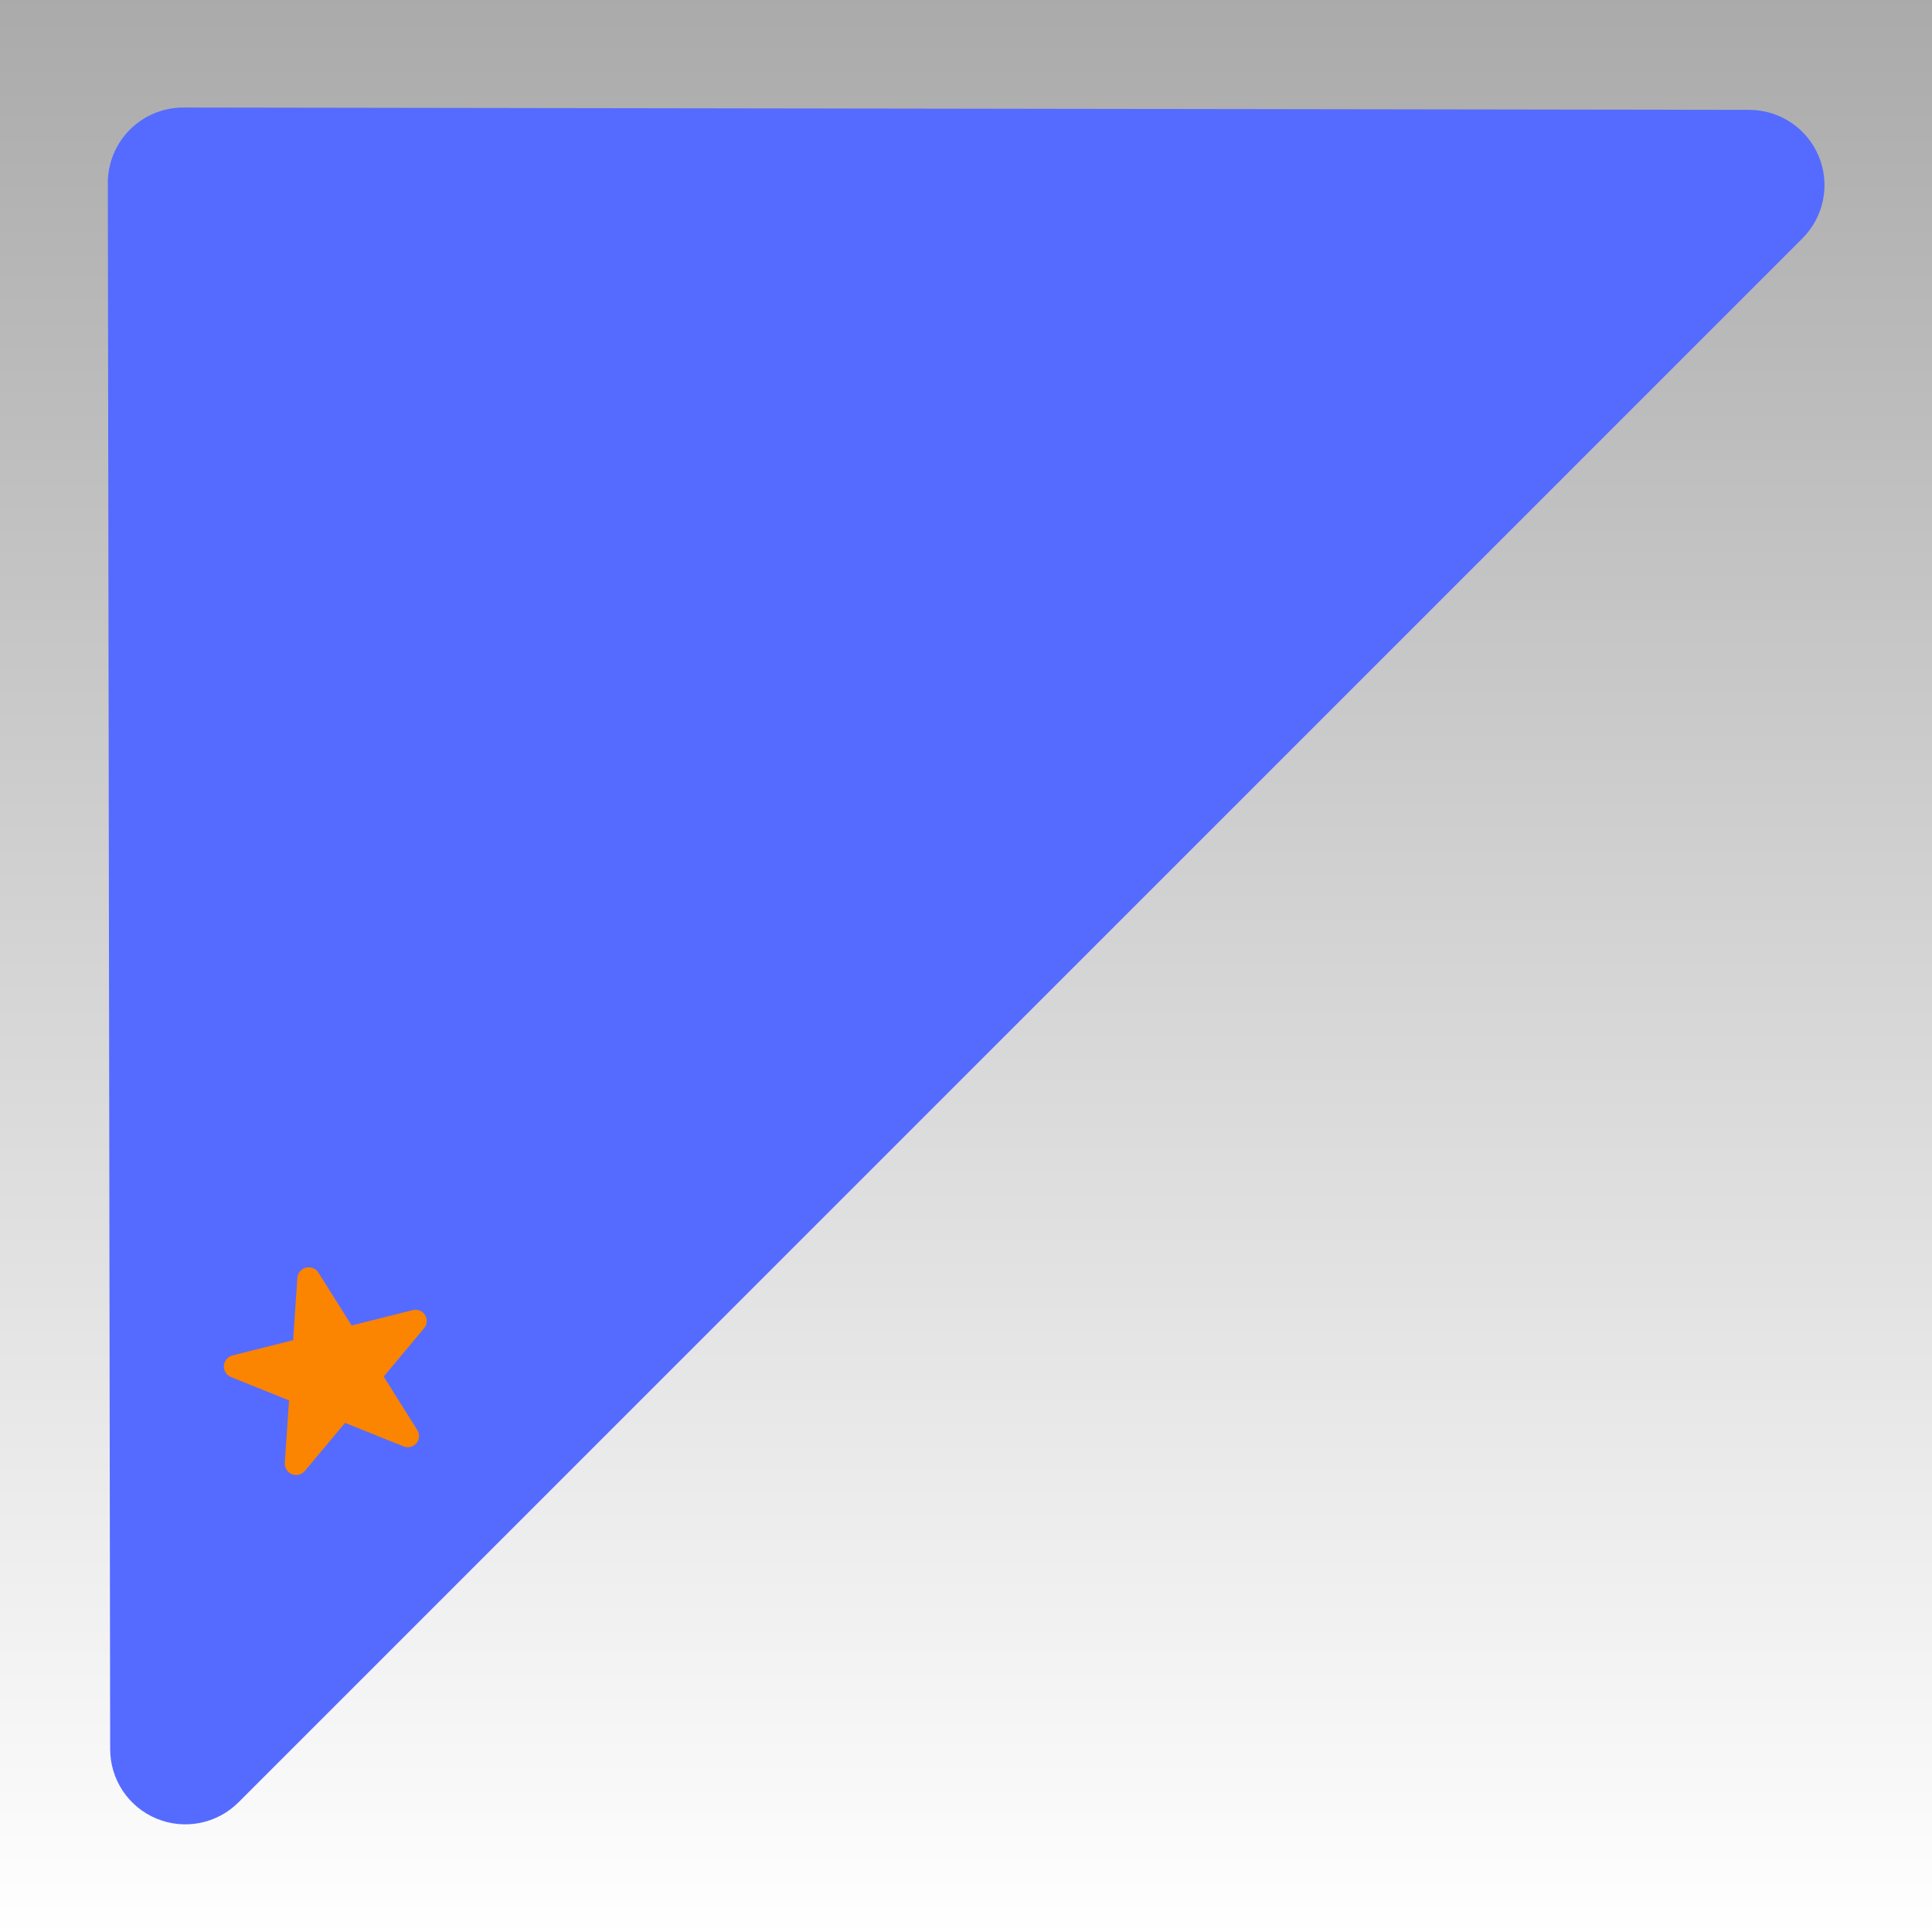 <?xml version="1.0" encoding="UTF-8" standalone="no"?>
<!DOCTYPE svg PUBLIC "-//W3C//DTD SVG 1.1//EN" "http://www.w3.org/Graphics/SVG/1.1/DTD/svg11.dtd">
<svg width="100%" height="100%" viewBox="0 0 512 512" version="1.1" xmlns="http://www.w3.org/2000/svg" xmlns:xlink="http://www.w3.org/1999/xlink" xml:space="preserve" xmlns:serif="http://www.serif.com/" style="fill-rule:evenodd;clip-rule:evenodd;stroke-linejoin:round;stroke-miterlimit:2;">
    <rect x="0" y="0" width="512" height="512" fill="#333333" stroke="none"/>
    <g transform="matrix(6.12323e-17,-1,1,6.12323e-17,0,512)">
        <rect x="0" y="0" width="512" height="512" style="fill:url(#_Linear1);"/>
    </g>
    <g transform="matrix(2.092,-2.092,1.982,1.982,-239.218,275.578)">
        <path d="M118.275,10.274C119.542,8.933 121.264,8.178 123.059,8.178C124.854,8.178 126.575,8.933 127.842,10.274C144.774,28.199 202.171,88.963 226.882,115.123C228.806,117.16 229.379,120.22 228.334,122.877C227.289,125.534 224.831,127.265 222.105,127.265L23.987,127.265C21.265,127.265 18.811,125.536 17.768,122.883C16.724,120.231 17.296,117.176 19.218,115.141C43.919,88.992 101.339,28.204 118.275,10.274Z" style="fill:rgb(85,107,255);"/>
    </g>
    <g transform="matrix(0.97,-0.244,0.244,0.97,-68.567,152.091)">
        <path d="M97.376,216.85C97.782,215.599 98.948,214.753 100.263,214.753C101.579,214.753 102.745,215.599 103.151,216.85C105.44,223.896 108.257,232.564 108.257,232.564C108.257,232.564 117.528,232.564 124.969,232.564C126.258,232.564 127.4,233.394 127.798,234.619C128.196,235.845 127.76,237.187 126.717,237.944C120.697,242.318 113.197,247.768 113.197,247.768C113.197,247.768 116.071,256.615 118.373,263.698C118.769,264.919 118.335,266.256 117.297,267.01C116.259,267.764 114.853,267.764 113.815,267.01C107.79,262.632 100.263,257.164 100.263,257.164C100.263,257.164 92.841,262.557 86.837,266.919C85.782,267.686 84.352,267.686 83.296,266.919C82.24,266.152 81.799,264.792 82.202,263.551C84.495,256.493 87.33,247.768 87.33,247.768C87.33,247.768 79.929,242.391 73.93,238.032C72.87,237.262 72.427,235.898 72.832,234.652C73.236,233.407 74.397,232.564 75.707,232.564C83.122,232.564 92.27,232.564 92.27,232.564C92.27,232.564 95.087,223.896 97.376,216.85Z" style="fill:rgb(251,132,0);"/>
    </g>
    <defs>
        <linearGradient id="_Linear1" x1="0" y1="0" x2="1" y2="0" gradientUnits="userSpaceOnUse" gradientTransform="matrix(512,0,0,512,0,256)"><stop offset="0" style="stop-color:white;stop-opacity:1"/><stop offset="1" style="stop-color:rgb(170,170,170);stop-opacity:1"/></linearGradient>
    </defs>
</svg>
